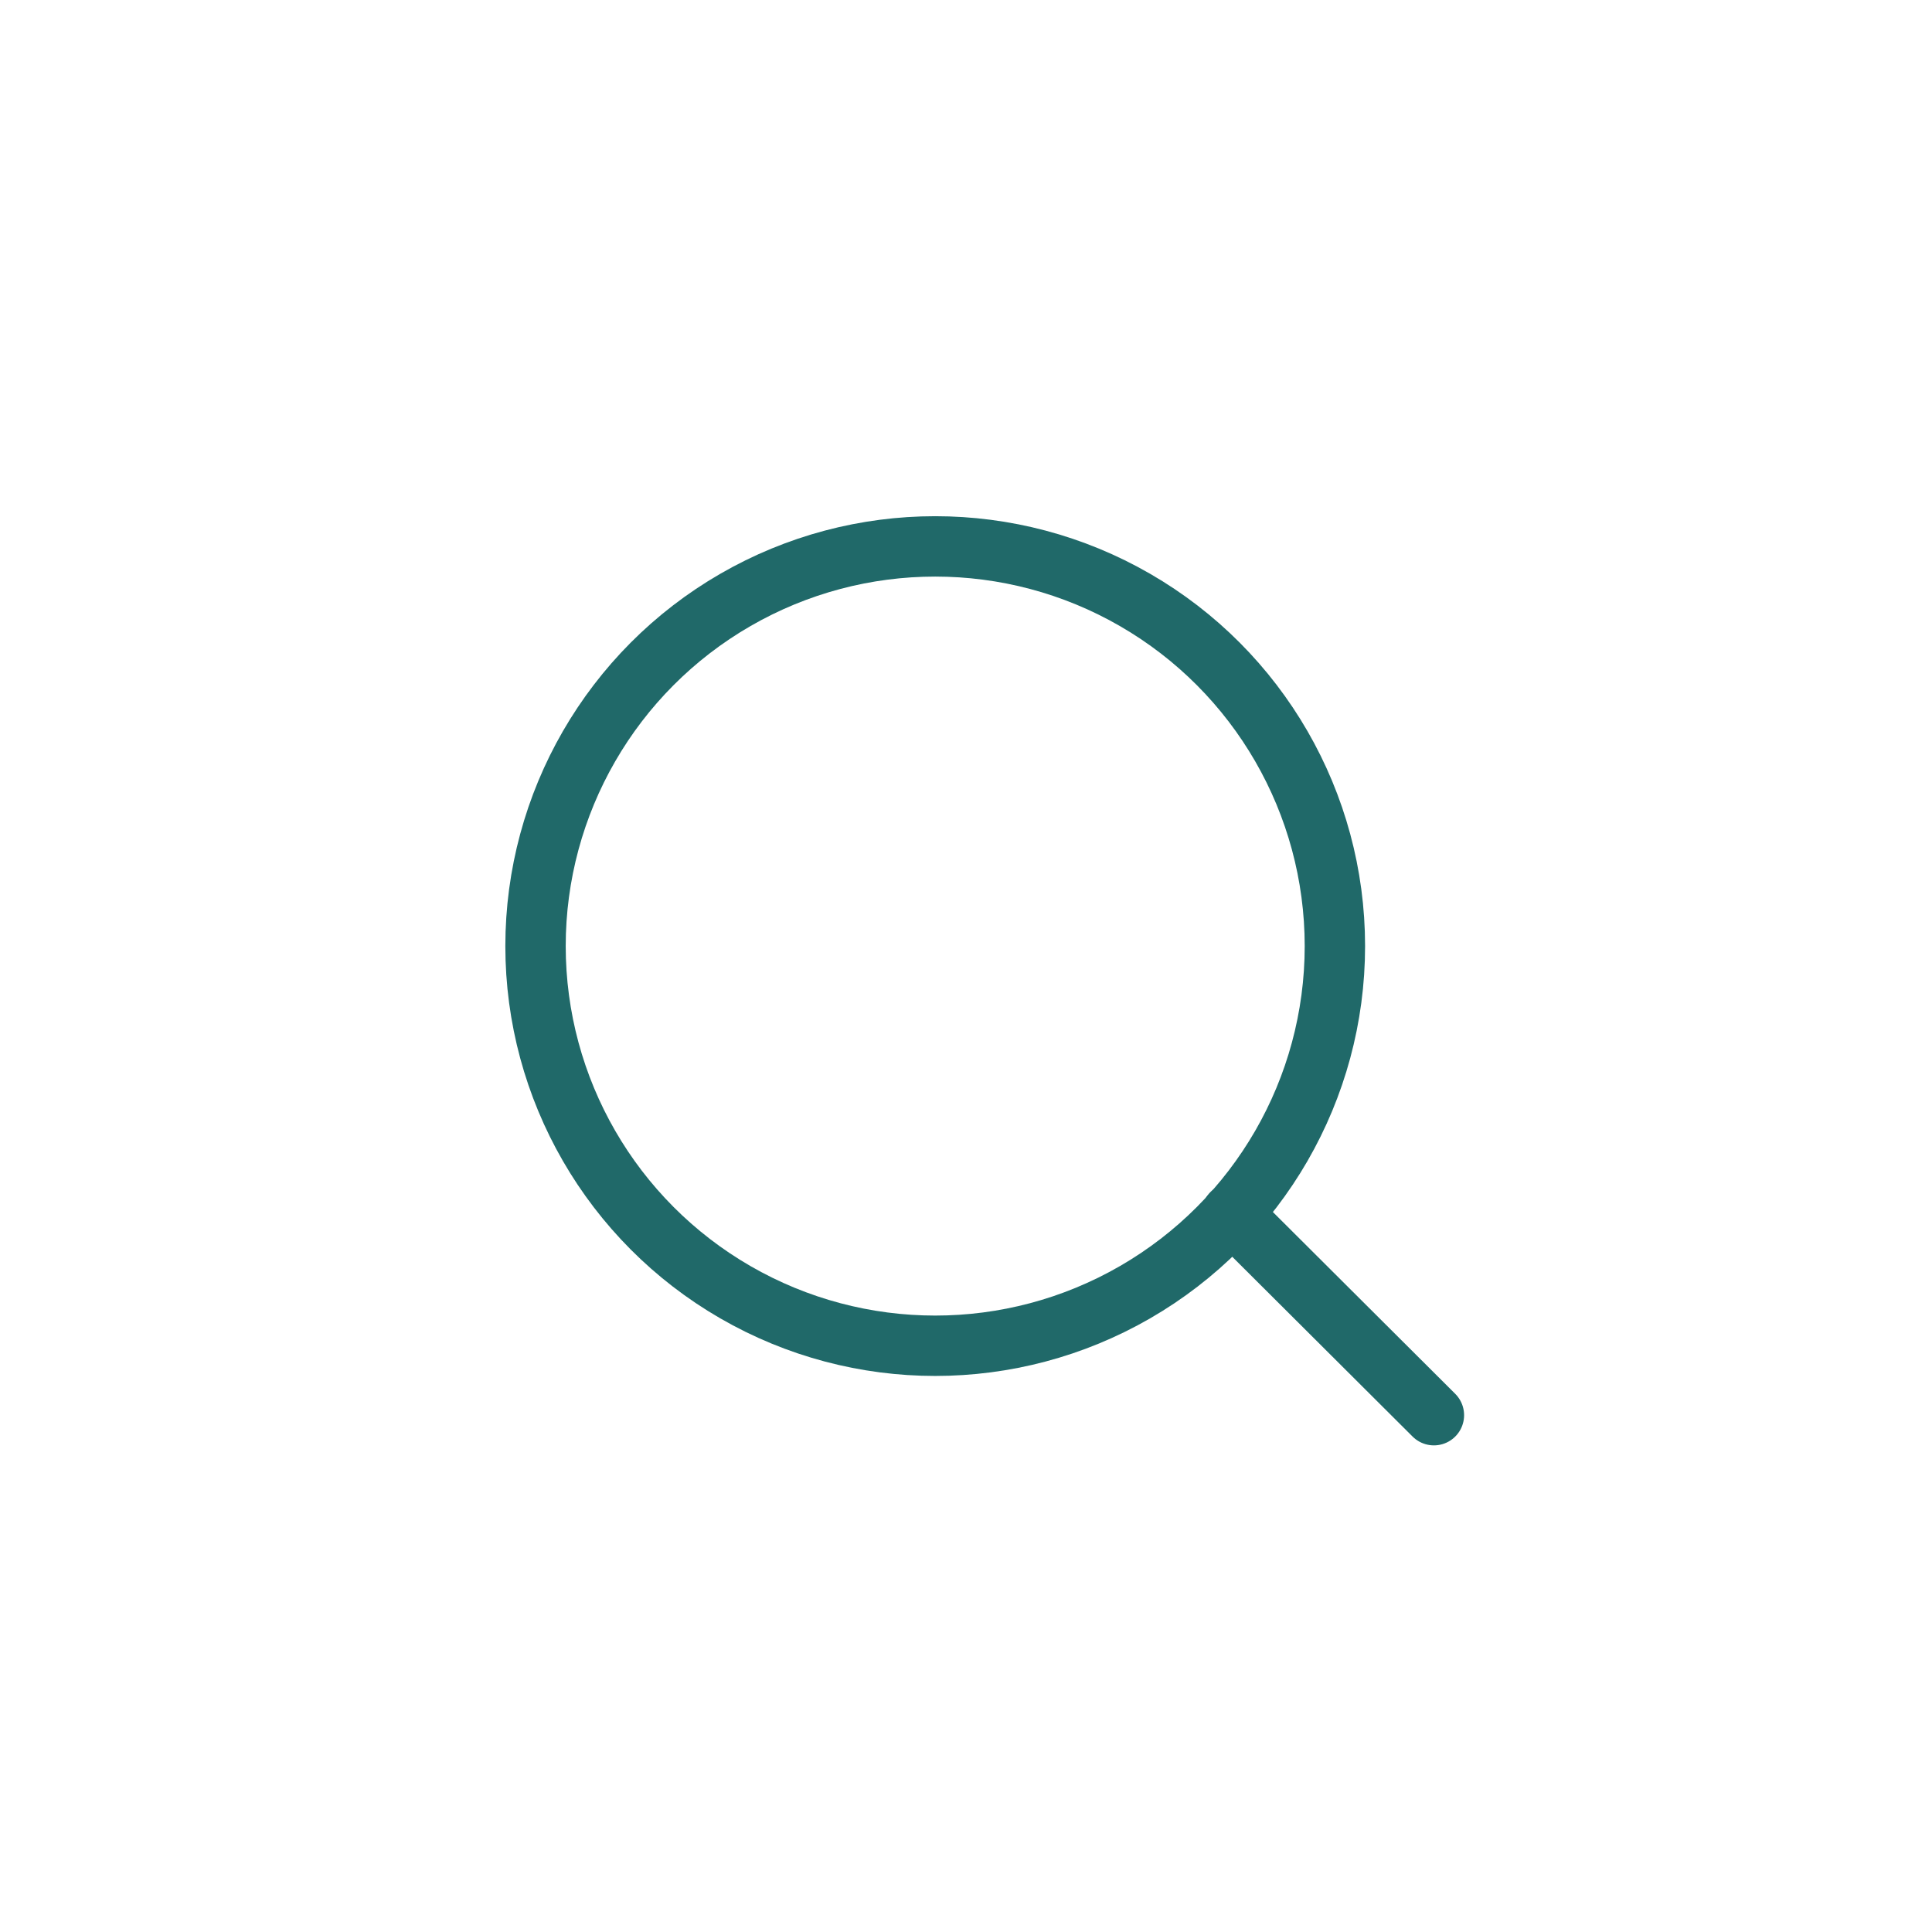 <svg xmlns="http://www.w3.org/2000/svg" viewBox="0 0 32 32" style="enable-background:new 0 0 32 32"
	xml:space="preserve">
	<circle cx="15.49" cy="15.67" r="6.62" style="fill:none;stroke:#206969;stroke-width:1;stroke-miterlimit:10" />
	<path style="fill:none;stroke:#206969;stroke-width:1;stroke-linecap:round;stroke-miterlimit:10"
		d="m20.4 20.1 3.35 3.34" />
</svg>